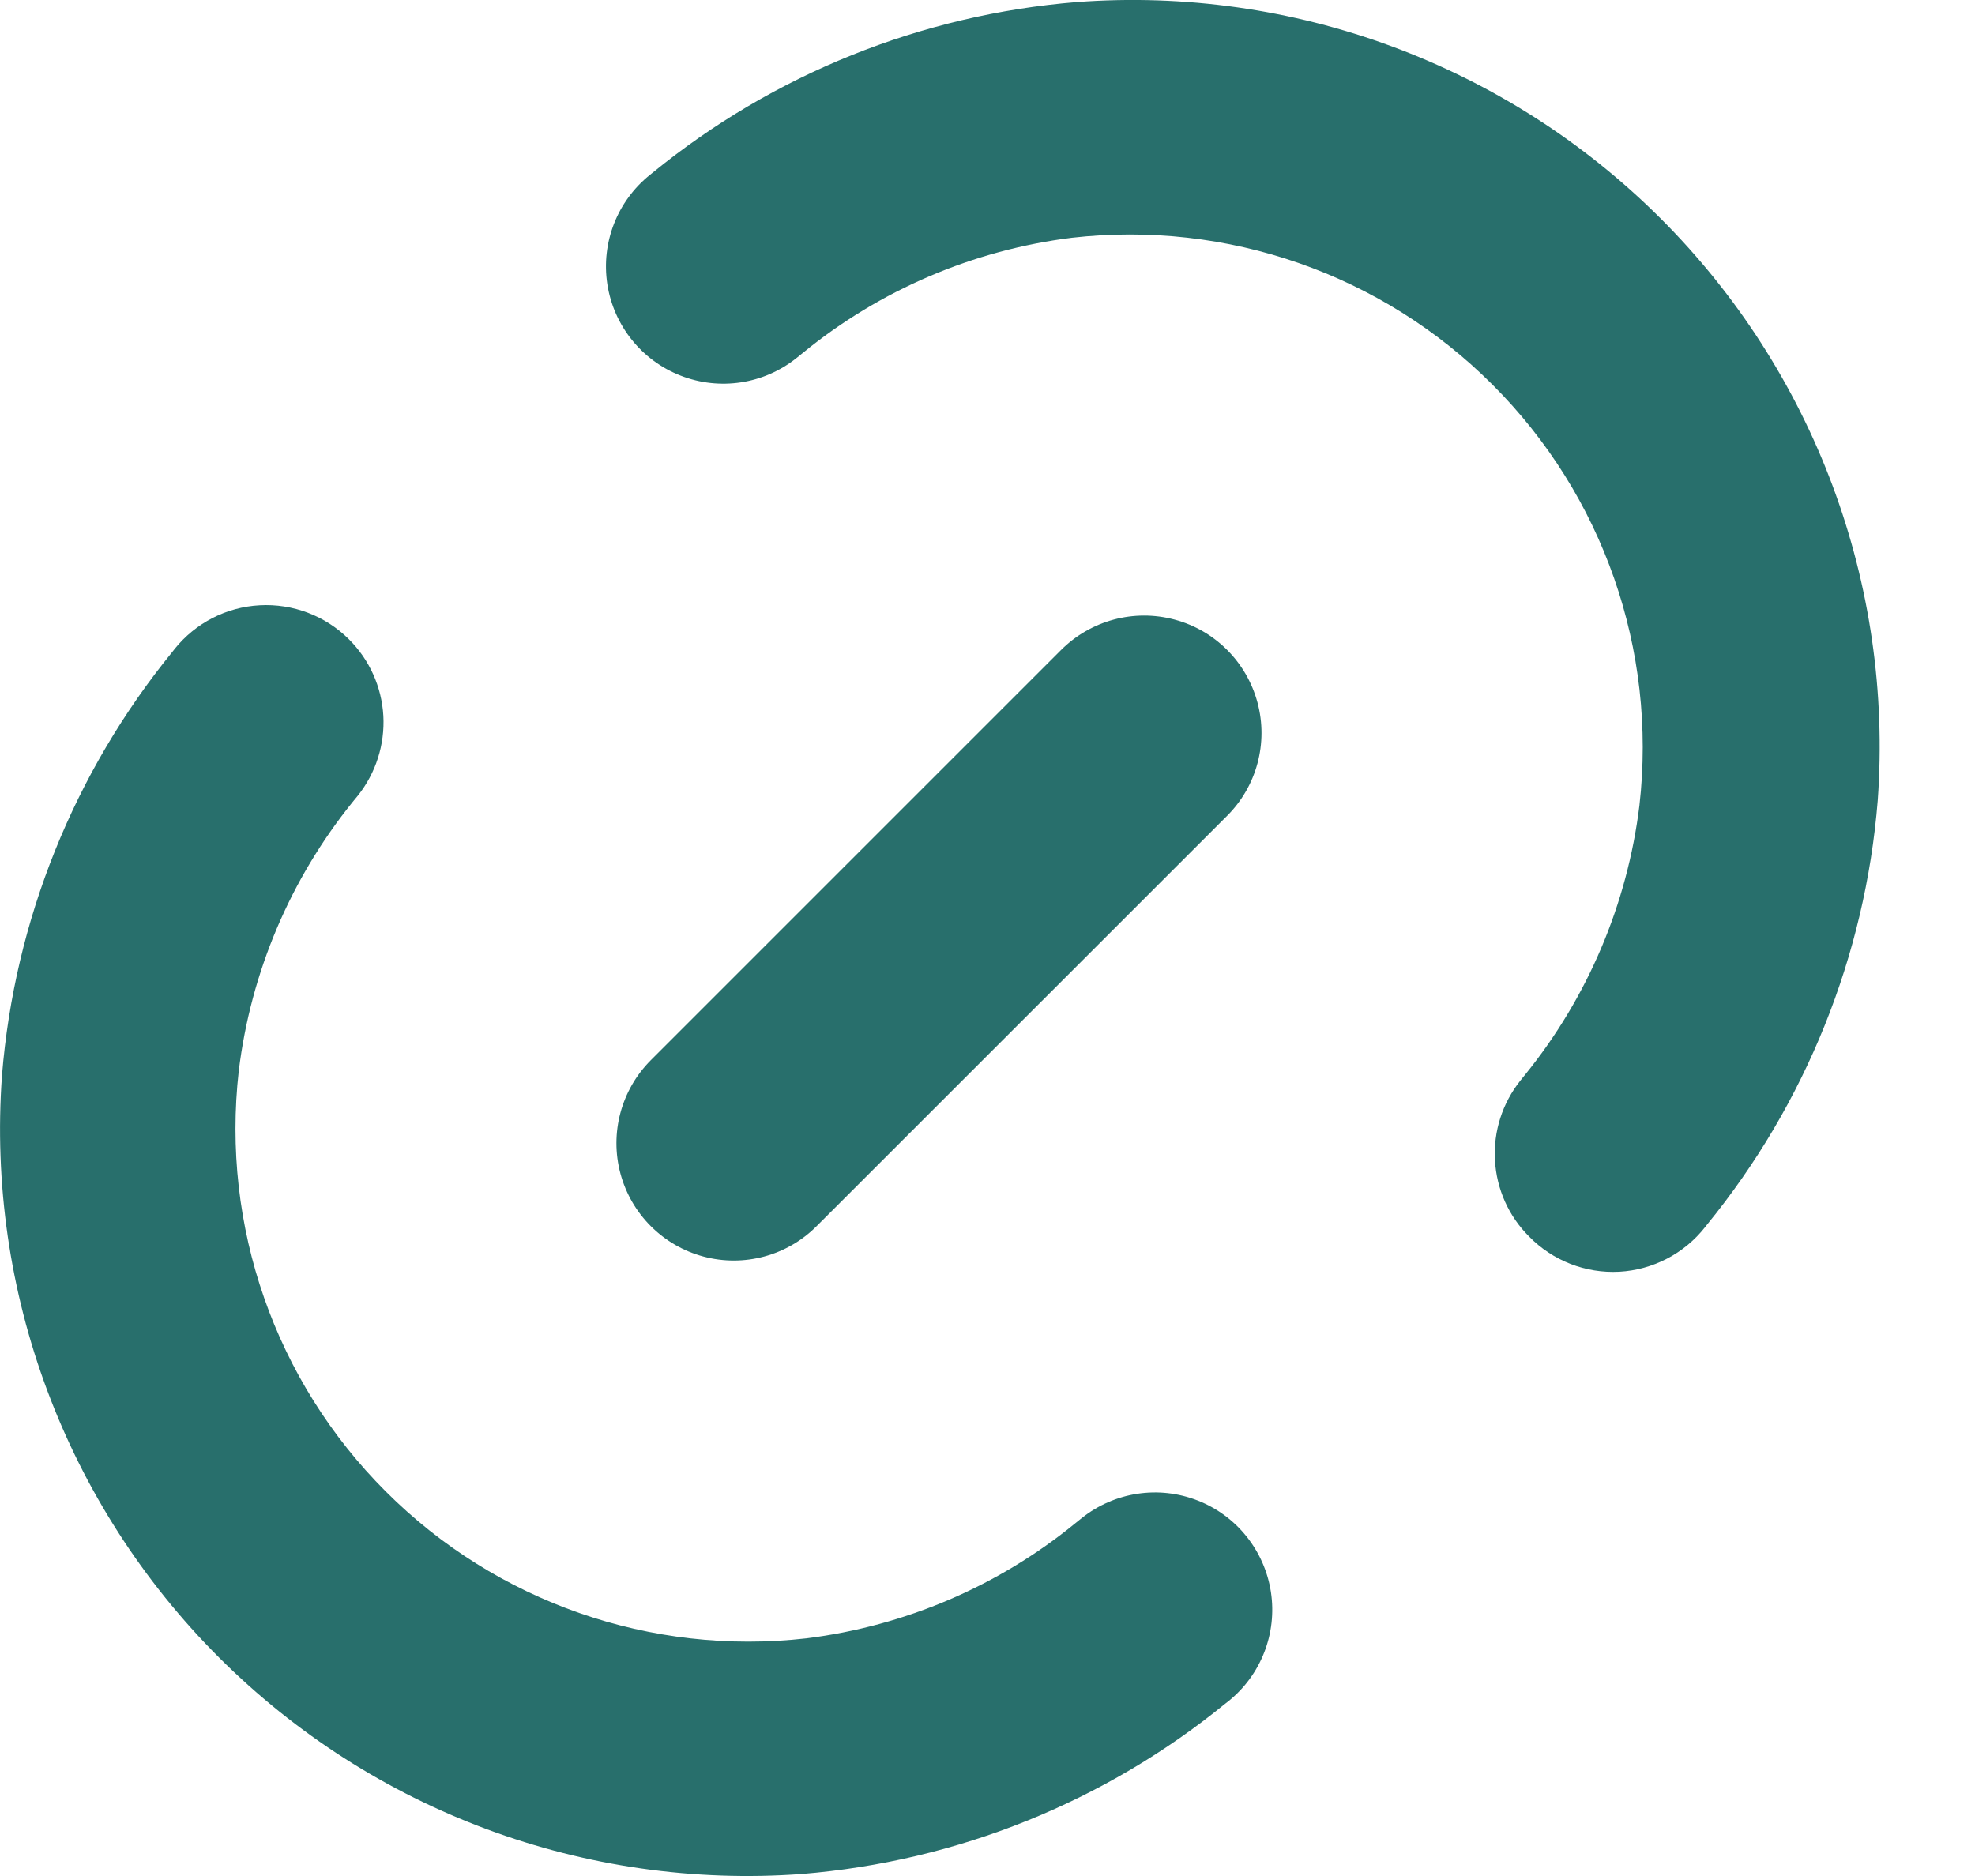 <svg width="20" height="19" viewBox="0 0 20 19" fill="none" xmlns="http://www.w3.org/2000/svg">
<path d="M10.902 0.021C9.329 0.149 7.832 0.751 6.609 1.749L6.583 1.77C6.251 2.035 6.086 2.457 6.15 2.877C6.214 3.296 6.497 3.65 6.892 3.804C7.288 3.959 7.735 3.891 8.067 3.625L8.129 3.575C8.909 2.937 9.854 2.533 10.854 2.408C12.427 2.229 13.995 2.776 15.114 3.896C16.234 5.015 16.781 6.583 16.602 8.156C16.48 9.154 16.08 10.098 15.447 10.881L15.397 10.943C15.214 11.172 15.122 11.459 15.139 11.751C15.155 12.043 15.278 12.319 15.486 12.525C15.725 12.769 16.057 12.898 16.398 12.88C16.739 12.861 17.056 12.696 17.267 12.428L17.288 12.401C18.285 11.178 18.888 9.681 19.015 8.108C19.174 5.914 18.369 3.76 16.811 2.207C15.253 0.654 13.096 -0.144 10.902 0.021L10.902 0.021Z" fill="#286F6C"/>
<path d="M3.573 8.12L3.624 8.058C3.806 7.829 3.898 7.541 3.882 7.249C3.865 6.957 3.742 6.682 3.534 6.475C3.296 6.237 2.966 6.111 2.629 6.13C2.292 6.148 1.979 6.31 1.768 6.573L1.747 6.6H1.747C0.75 7.823 0.147 9.32 0.02 10.893C-0.138 13.084 0.665 15.236 2.219 16.788C3.774 18.341 5.927 19.14 8.118 18.98C9.691 18.852 11.188 18.25 12.411 17.252L12.438 17.231C12.769 16.966 12.934 16.544 12.87 16.124C12.806 15.705 12.523 15.351 12.128 15.197C11.732 15.042 11.285 15.111 10.953 15.376L10.891 15.426C10.111 16.064 9.166 16.468 8.166 16.593C6.593 16.772 5.025 16.225 3.906 15.105C2.786 13.986 2.239 12.418 2.418 10.845C2.54 9.847 2.94 8.903 3.573 8.12L3.573 8.12Z" fill="#286F6C"/>
<path d="M10.746 6.582L6.59 10.738C6.29 11.039 6.173 11.476 6.283 11.886C6.393 12.296 6.713 12.616 7.123 12.726C7.533 12.836 7.97 12.719 8.27 12.418L12.427 8.262C12.727 7.962 12.844 7.525 12.734 7.115C12.624 6.705 12.304 6.384 11.894 6.275C11.484 6.165 11.047 6.282 10.746 6.582Z" fill="#286F6C"/>
</svg>
